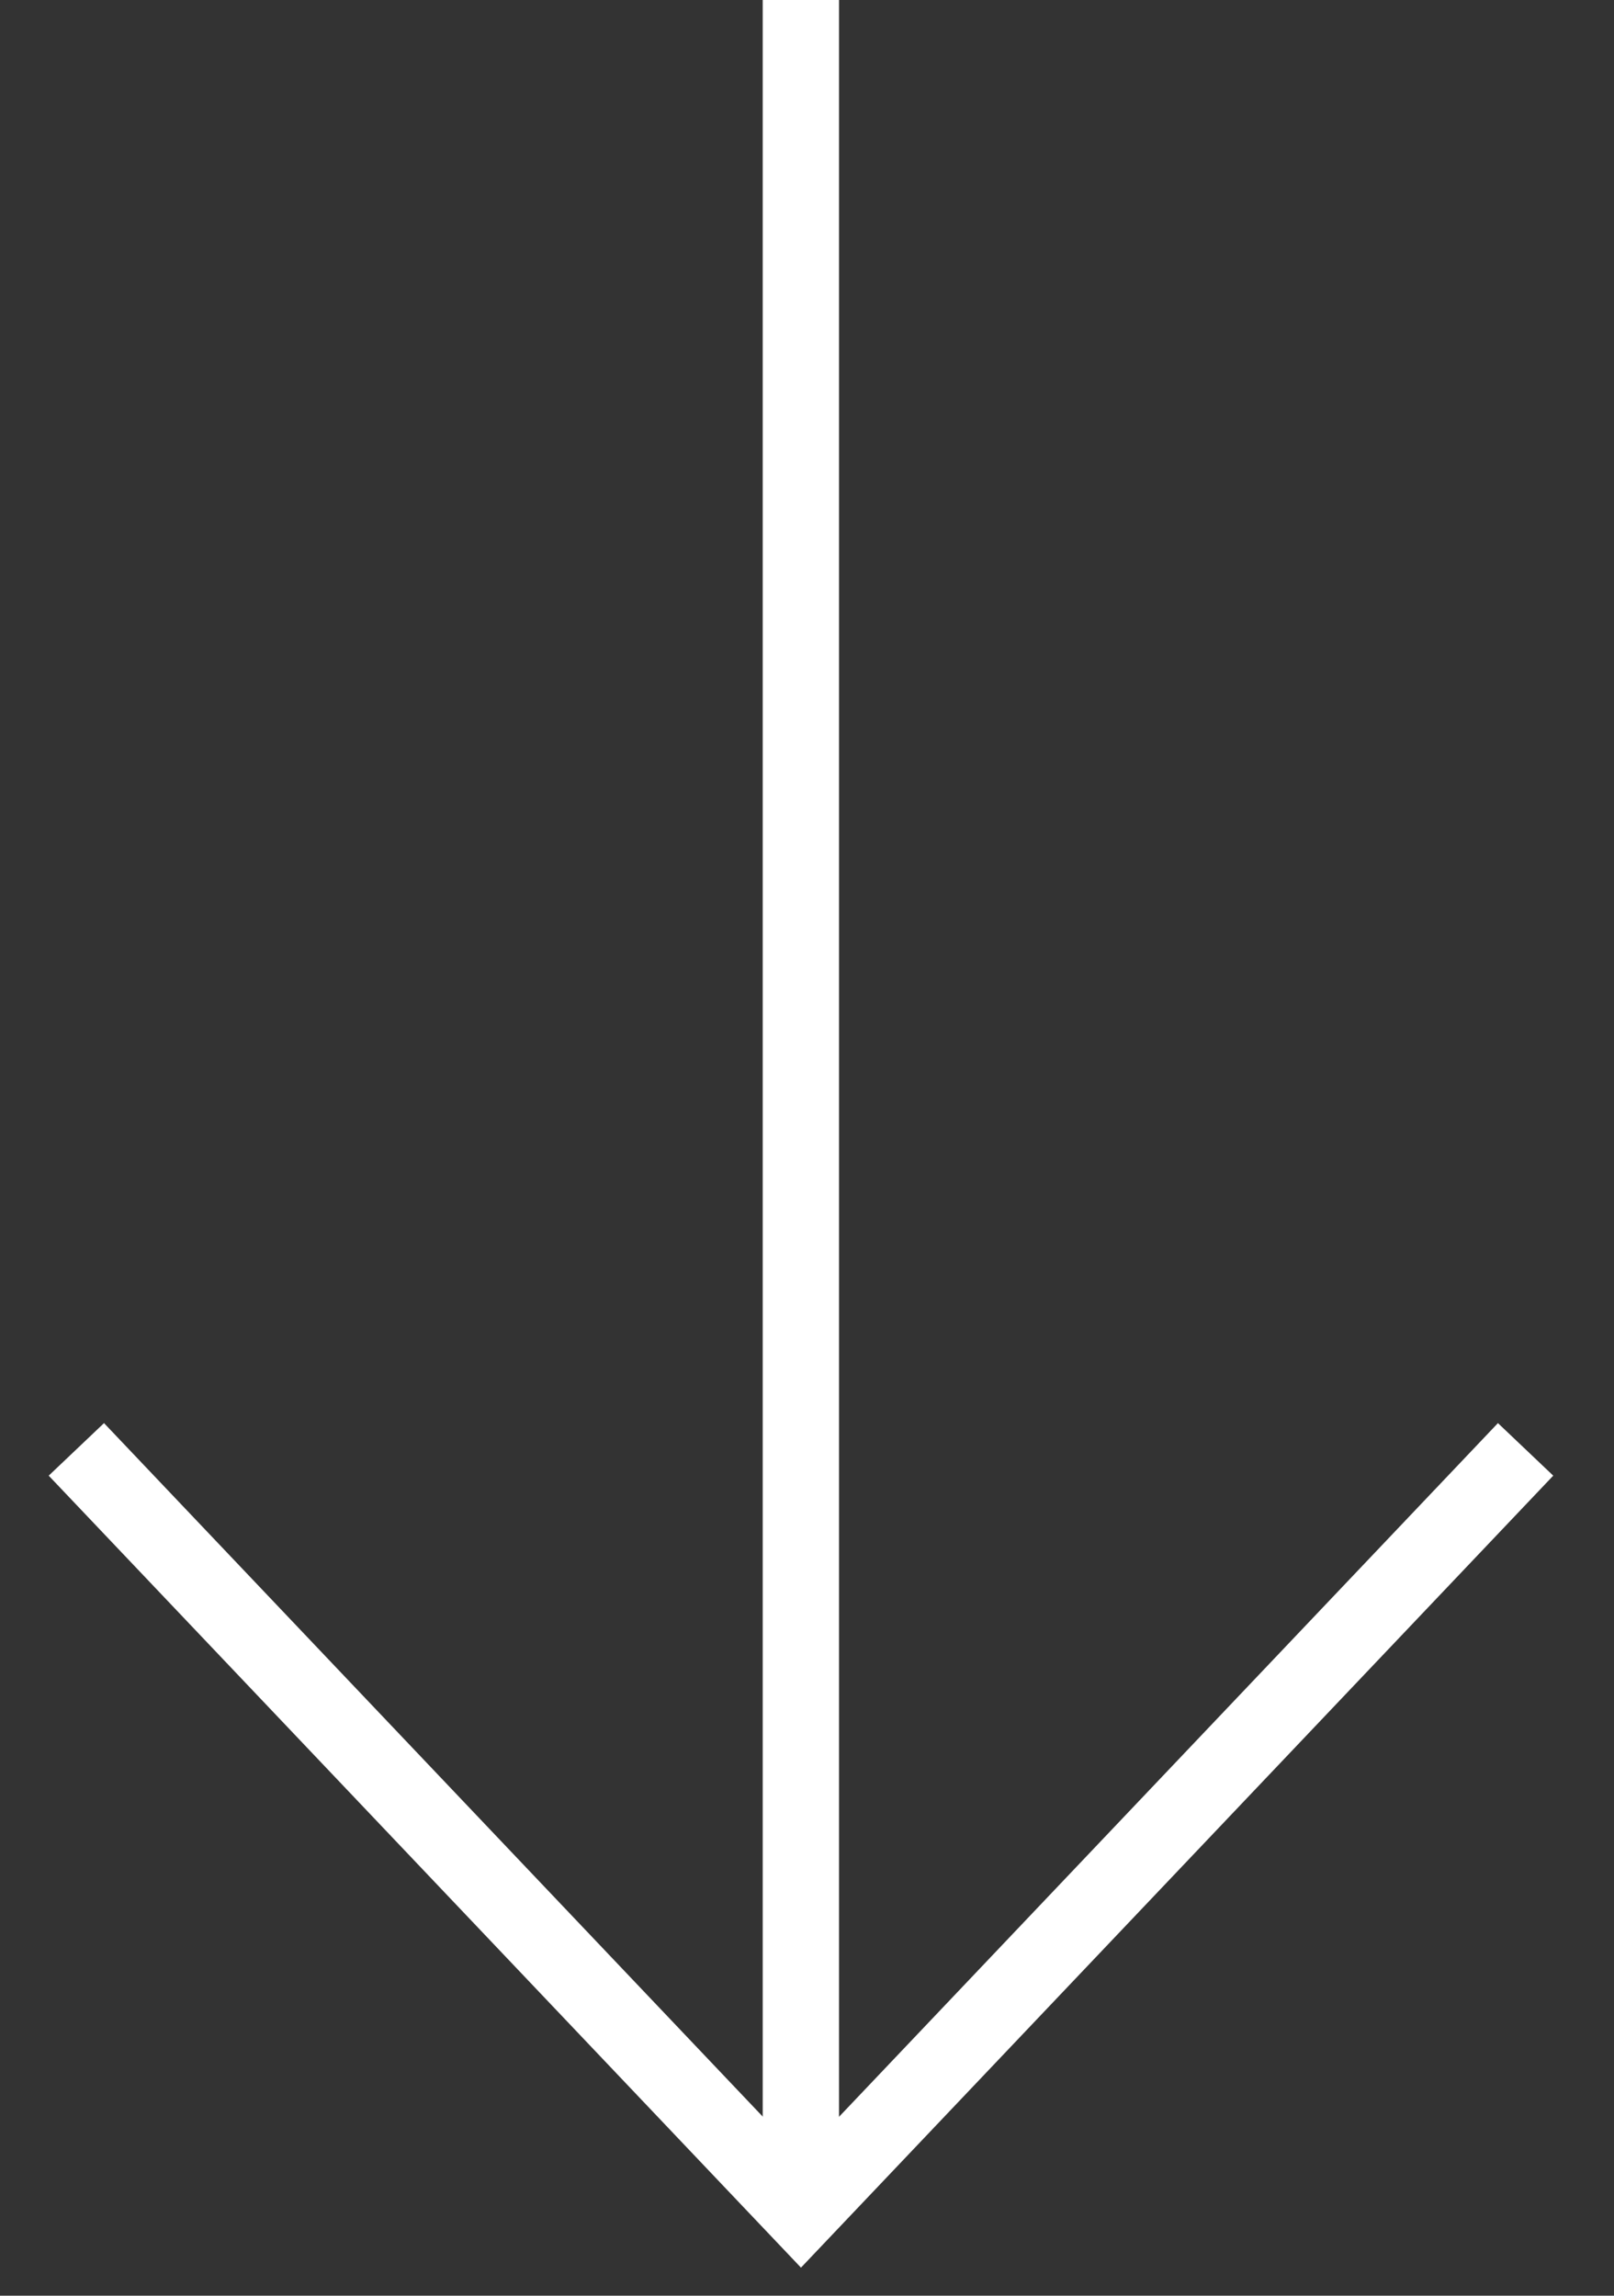 <svg width="45" height="64" viewBox="0 0 45 64" fill="none" xmlns="http://www.w3.org/2000/svg">
<rect x="0" y="0" width="45" height="64" fill="#333333" stroke="none"/>
<line x1="22.329" y1="-4.31524e-08" x2="22.329" y2="61.673" stroke="white" stroke-width="2.127"/>
<path d="M42.535 40.406L22.332 61.673L2.129 40.406" stroke="white" stroke-width="2.127"/>
</svg>
